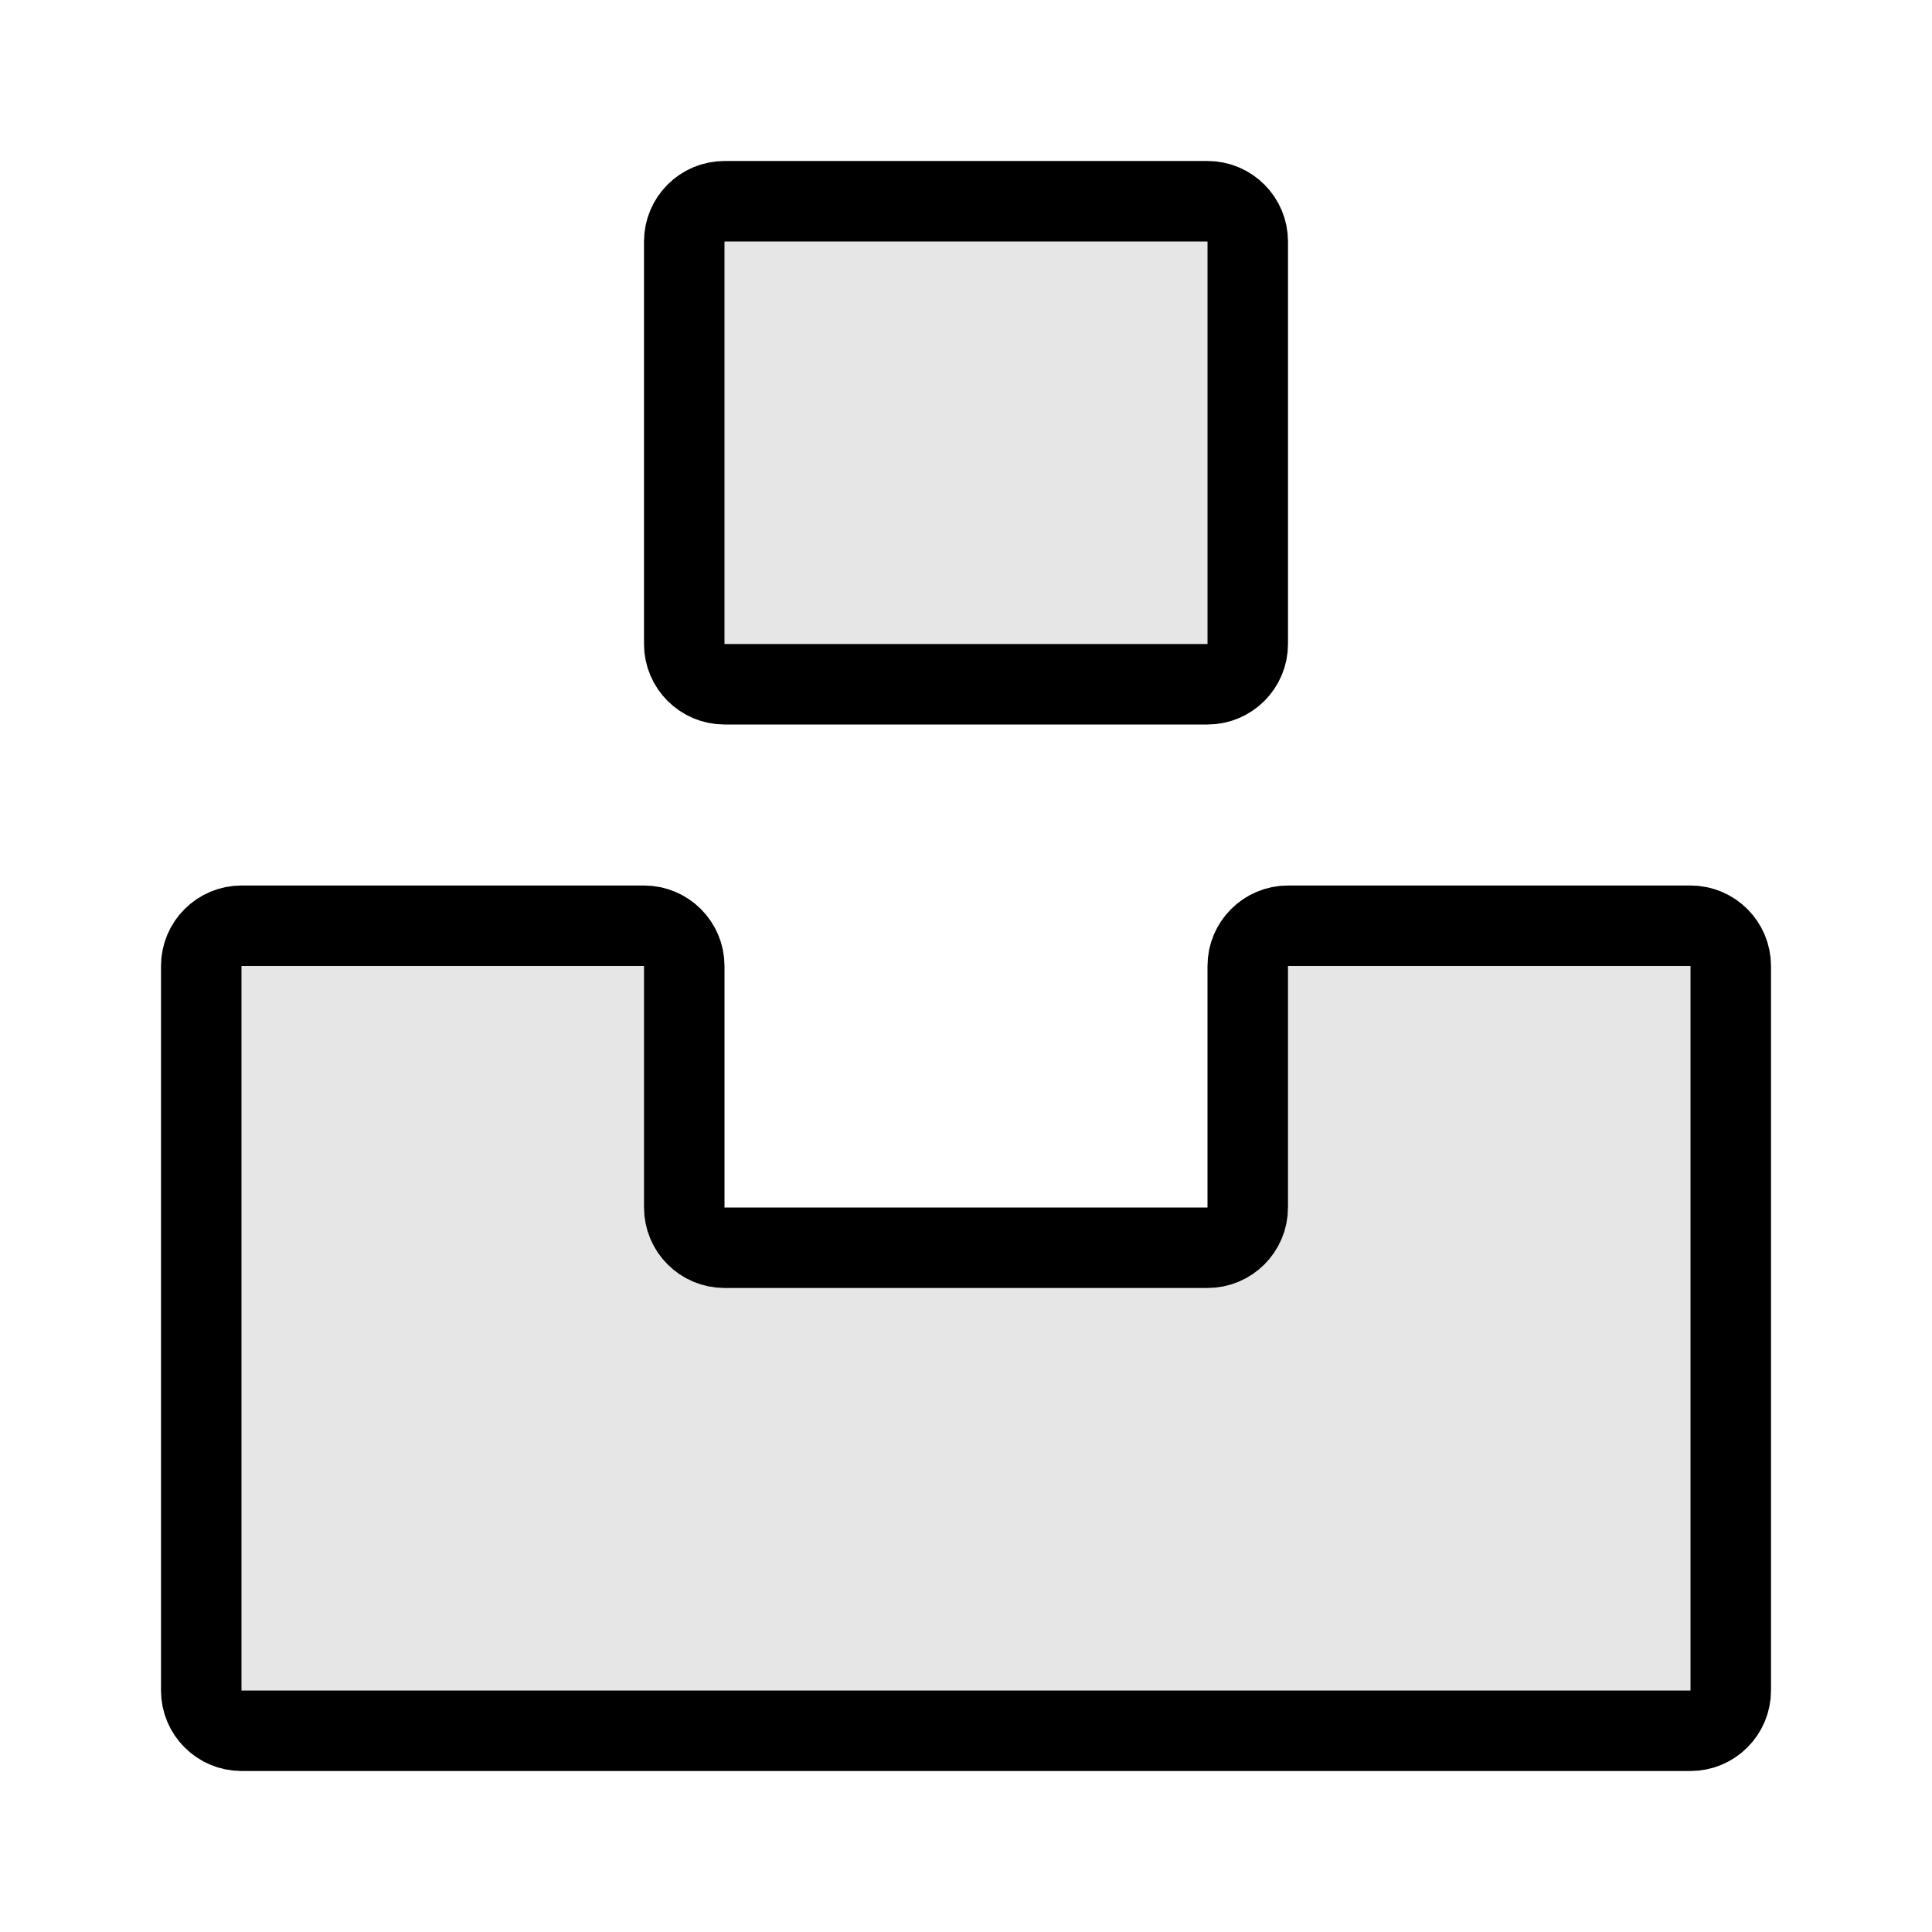 <svg width="24" height="24" viewBox="0 0 24 24" fill="none" xmlns="http://www.w3.org/2000/svg">
<path d="M3 12V21H21V12H16V15C16 15.552 15.552 16 15 16H9C8.448 16 8 15.552 8 15V12H3Z" fill="black" fill-opacity="0.1"/>
<path d="M9 3V8H15V3H9Z" fill="black" fill-opacity="0.1"/>
<path d="M2.5 21C2.5 21.276 2.724 21.5 3 21.5H21C21.276 21.5 21.5 21.276 21.5 21V12C21.5 11.724 21.276 11.5 21 11.5H16C15.724 11.5 15.5 11.724 15.5 12V15C15.5 15.276 15.276 15.5 15 15.5H9C8.724 15.5 8.5 15.276 8.5 15V12C8.5 11.724 8.276 11.5 8 11.5H3C2.724 11.5 2.5 11.724 2.5 12V21ZM8.5 8C8.5 8.276 8.724 8.5 9 8.5H15C15.276 8.5 15.5 8.276 15.5 8V3C15.5 2.724 15.276 2.5 15 2.5H9C8.724 2.5 8.5 2.724 8.5 3V8Z" stroke="black" stroke-linejoin="round"/>
</svg>
